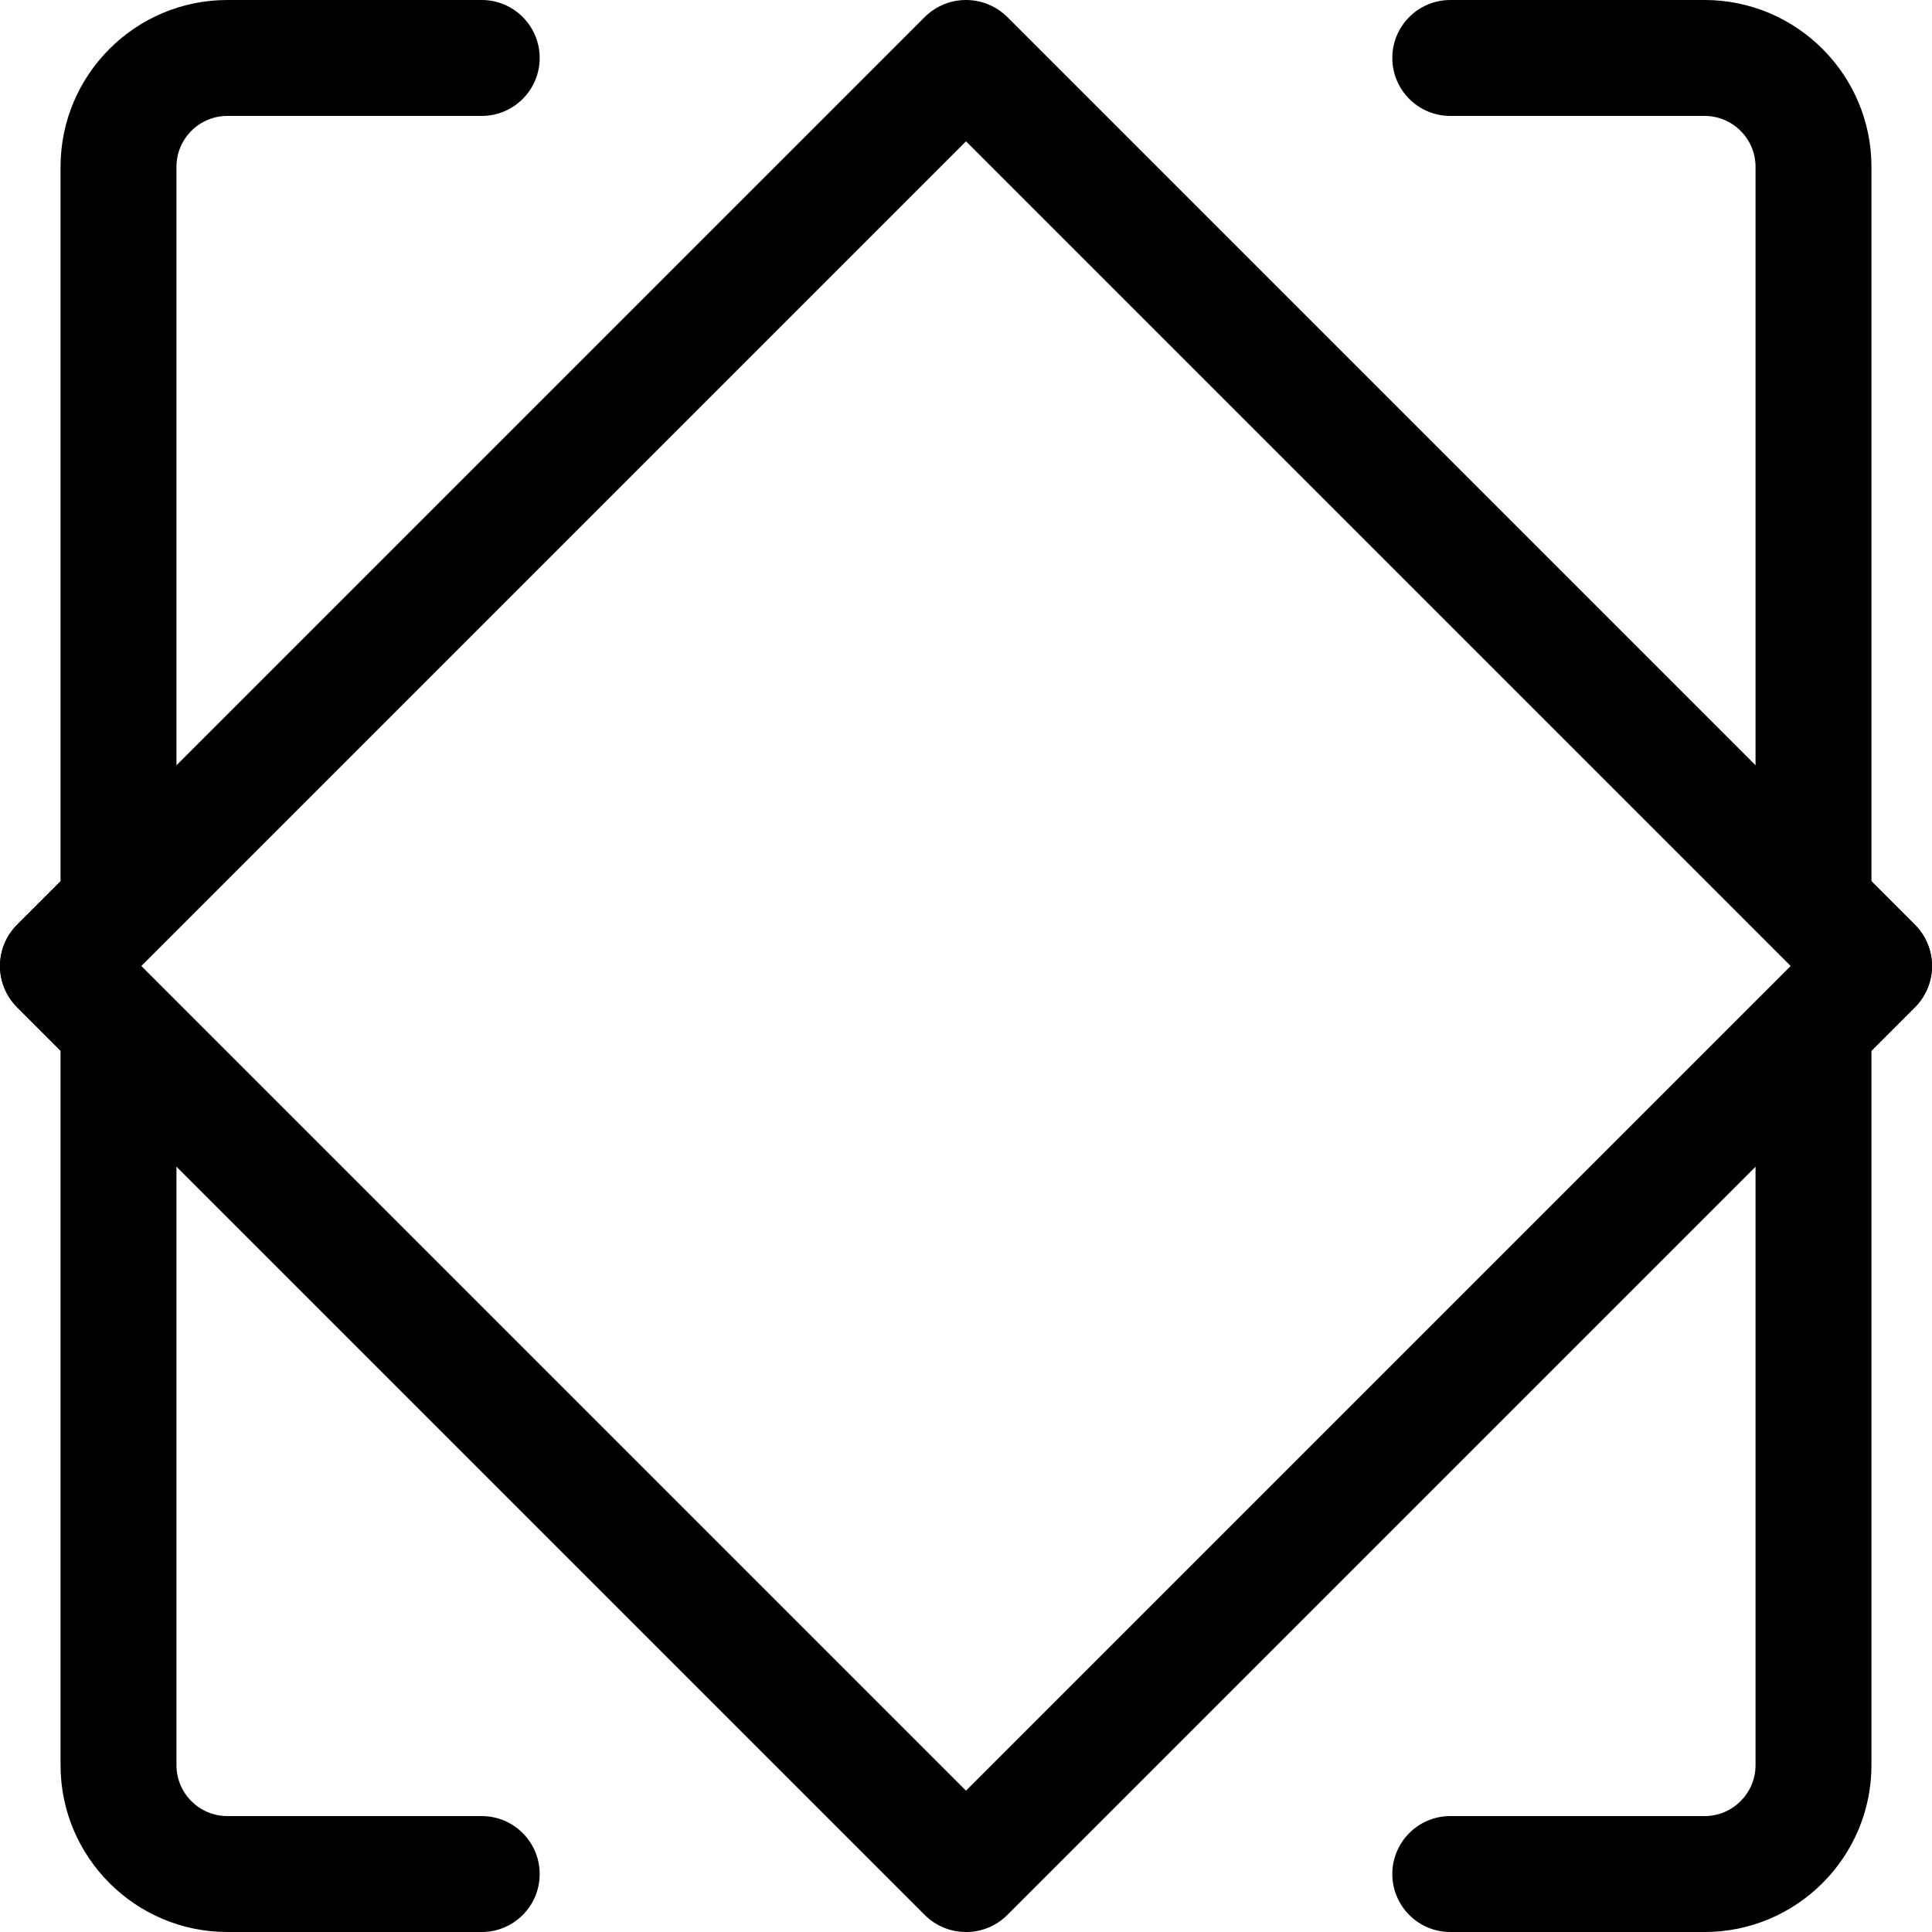 <svg xmlns="http://www.w3.org/2000/svg" viewBox="0 0 500 500">
  <path d="m124.67,500H58.84c-23.8,0-43.17-19.37-43.17-43.17v-184.95l-11.27-11.27c-5.86-5.86-5.86-15.36,0-21.21l11.27-11.27V43.17C15.67,19.37,35.03,0,58.84,0h65.83c8.28,0,15,6.72,15,15s-6.72,15-15,15H58.84c-7.26,0-13.17,5.91-13.17,13.17v191.16c0,3.98-1.58,7.79-4.39,10.61l-5.06,5.06,5.06,5.06c2.81,2.81,4.39,6.63,4.39,10.61v191.16c0,7.26,5.91,13.17,13.17,13.17h65.83c8.28,0,15,6.72,15,15s-6.72,15-15,15Z" class="logo-color-2" stroke-width="0" />
  <path d="m441.16,500h-65.83c-8.28,0-15-6.72-15-15s6.72-15,15-15h65.83c7.26,0,13.17-5.91,13.17-13.17v-191.16c0-3.98,1.58-7.79,4.39-10.61l5.06-5.06-5.06-5.06c-2.81-2.81-4.39-6.63-4.39-10.61V43.17c0-7.26-5.91-13.17-13.17-13.17h-65.83c-8.28,0-15-6.72-15-15s6.72-15,15-15h65.83c23.8,0,43.17,19.37,43.17,43.17v184.95l11.27,11.27c2.81,2.81,4.39,6.63,4.39,10.61s-1.58,7.79-4.39,10.61l-11.27,11.27v184.95c0,23.8-19.37,43.17-43.17,43.17Z" class="logo-color-2" stroke-width="0" />
  <path d="m250,500c-3.88,0-7.76-1.48-10.71-4.44L4.44,260.71c-5.92-5.92-5.92-15.51,0-21.43L239.29,4.44c5.92-5.92,15.51-5.92,21.43,0l234.85,234.85c5.92,5.92,5.92,15.51,0,21.43l-234.85,234.85c-2.96,2.96-6.84,4.44-10.71,4.44ZM36.58,250l213.42,213.42,213.42-213.42L250,36.58,36.58,250Z" class="logo-color-1" stroke-width="0" />
</svg>
